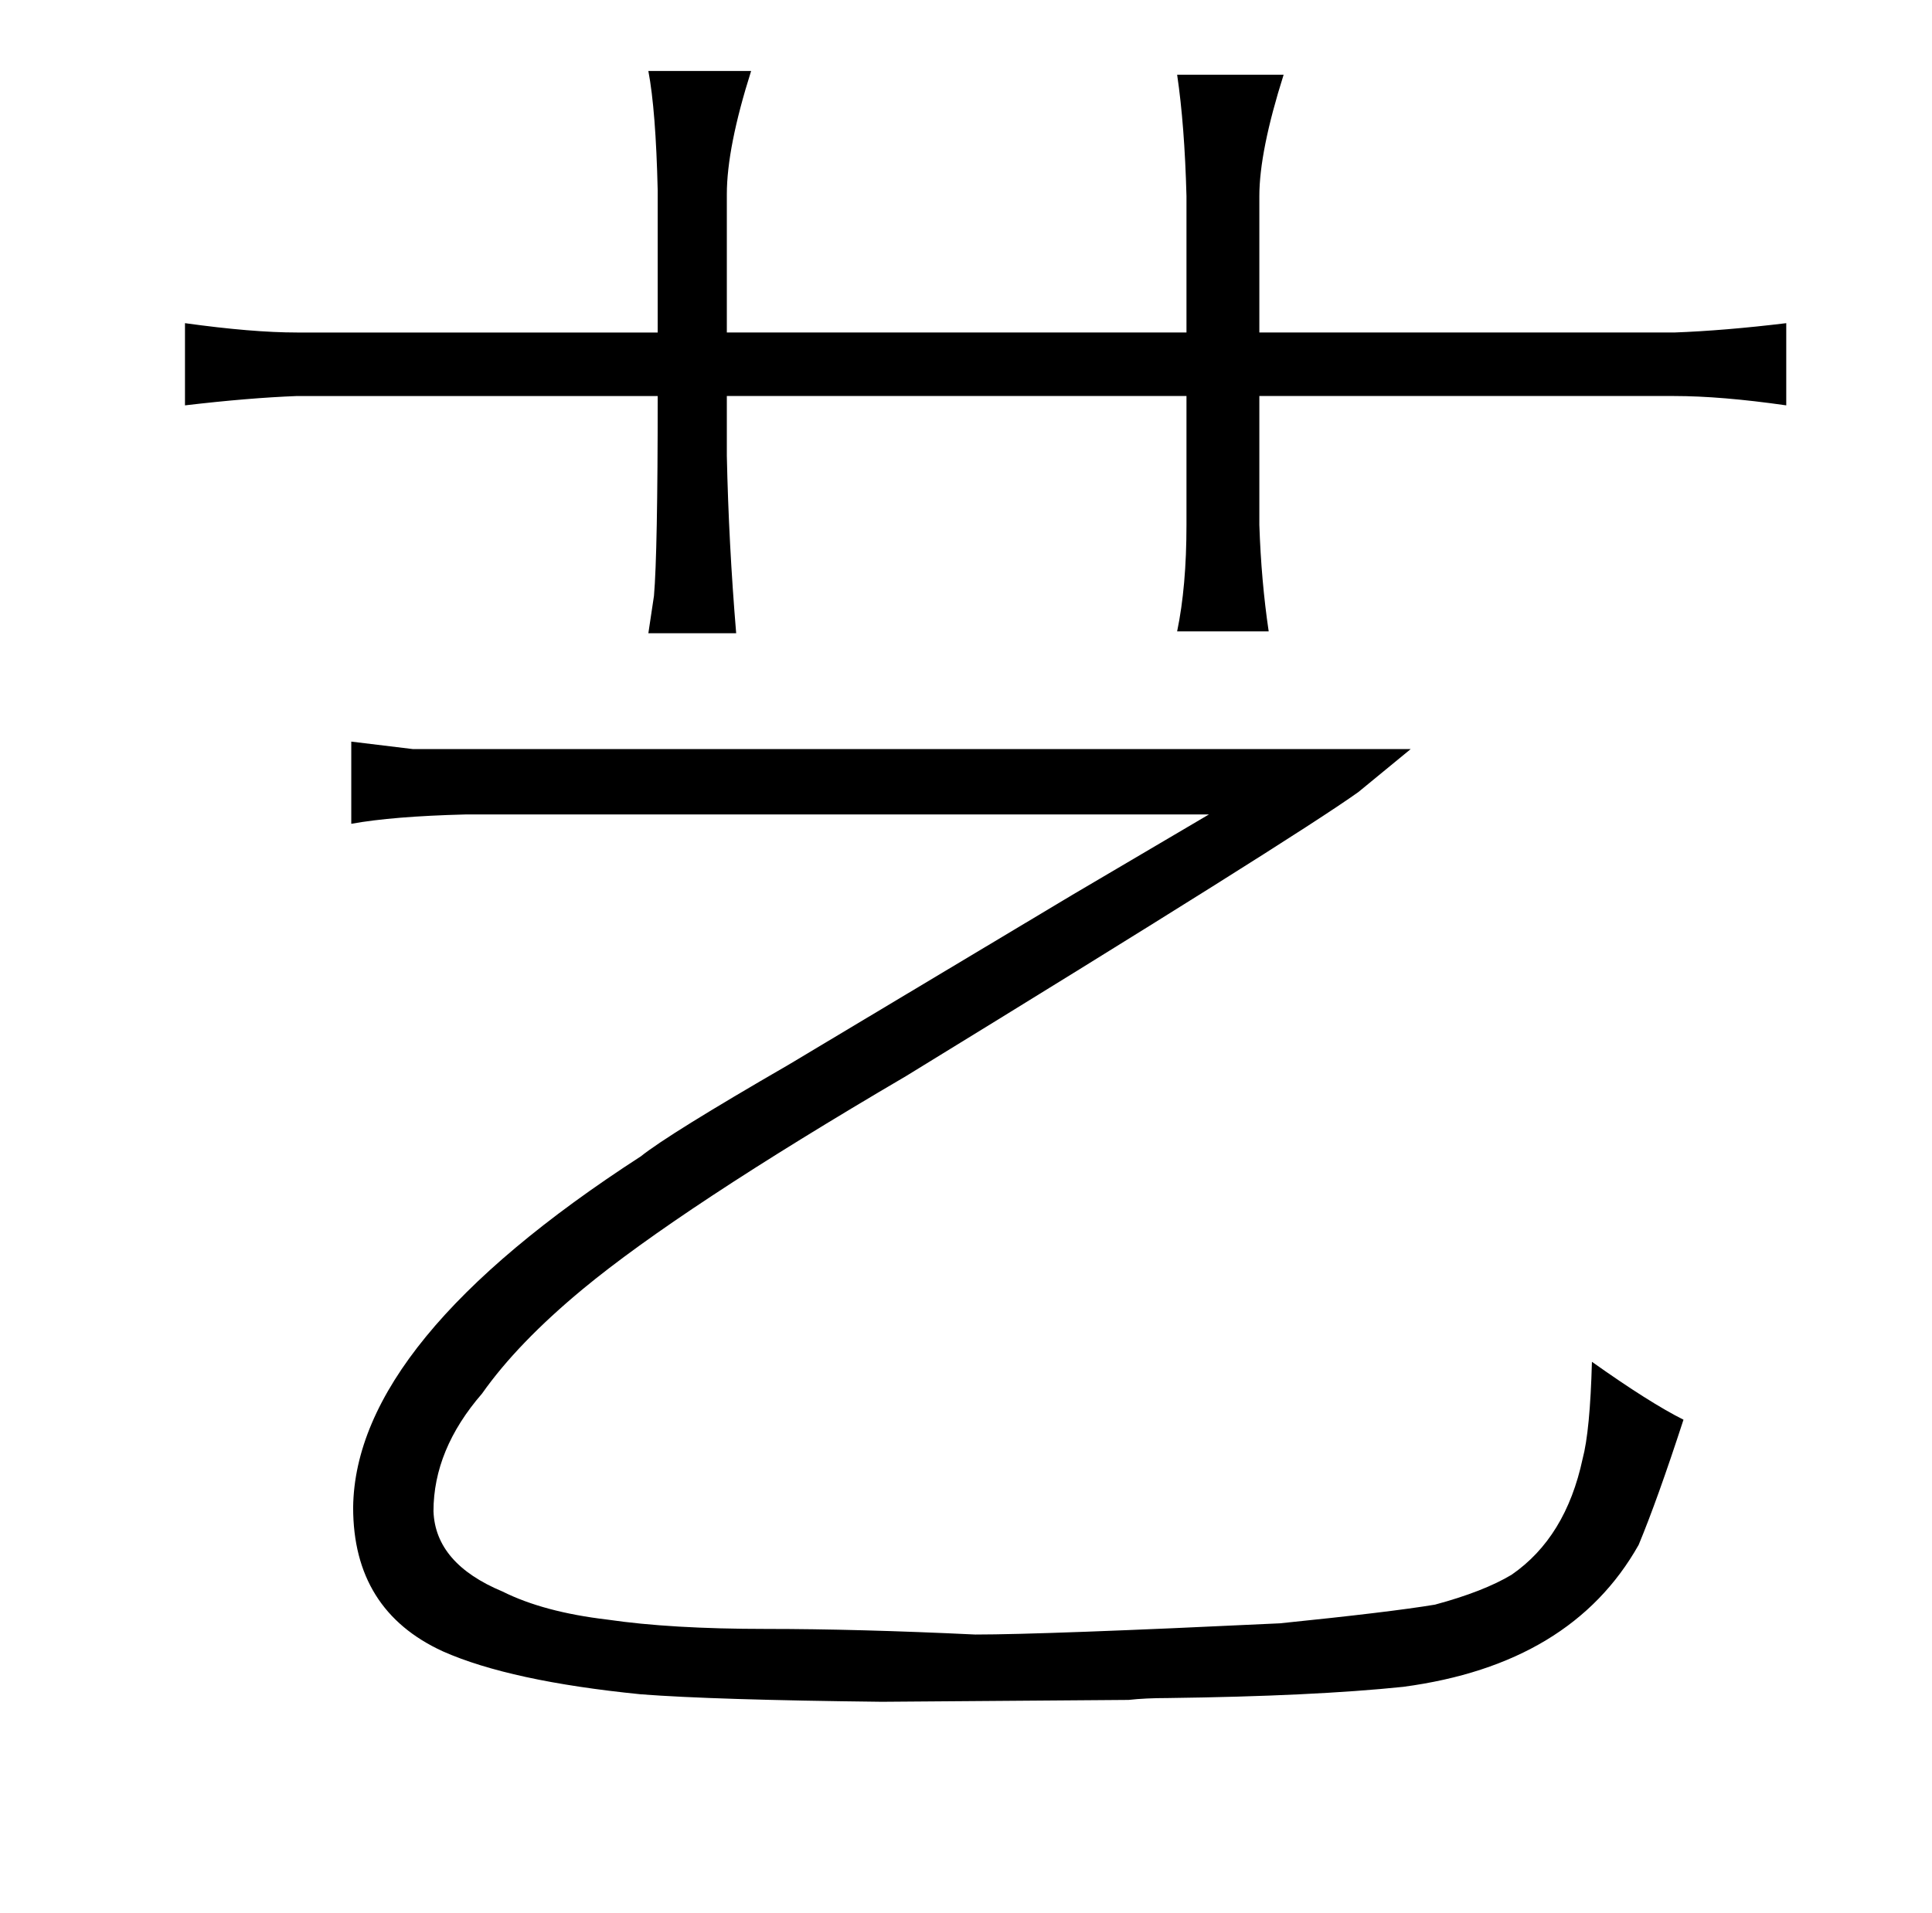 <?xml version="1.0" standalone="no"?>
<!DOCTYPE svg PUBLIC "-//W3C//DTD SVG 1.1//EN" "http://www.w3.org/Graphics/SVG/1.1/DTD/svg11.dtd" >
<svg xmlns="http://www.w3.org/2000/svg" xmlns:xlink="http://www.w3.org/1999/xlink" version="1.1" viewBox="-10 0 1034 1024">
  <g transform="matrix(1 0 0 -1 0 820)">
   <path fill="currentColor"
d="M342 642h-193q-24 0 -60 5v-44q34 4 60 5h193q0 -84 -2 -107l-3 -20h47q-4 48 -5 95v32h246v-69q0 -33 -5 -57h49q-4 27 -5 57v69h222q25 0 60 -5v44q-33 -4 -60 -5h-222v73q0 24 13 65h-57q4 -27 5 -65v-73h-246v74q0 25 13 66h-55q4 -21 5 -64v-76zM637 384l-73 -43
l-152 -91q-64 -37 -79 -49q-153 -99 -154 -188q0 -55 48 -77q36 -16 106 -23q39 -3 129 -4l132 1q9 1 21 1q78 1 126 6q90 12 126 76q10 24 24 67q-18 9 -49 31q-1 -37 -5 -52q-9 -42 -38 -62q-15 -9 -41 -16q-24 -4 -83 -10q-126 -6 -163 -6q-63 3 -112 3q-51 0 -85 5
q-34 4 -56 15q-36 15 -37 43q0 33 26 63q19 27 54 56q52 43 173 114q207 127 242 152l28 23h-534l-33 4v-44q22 4 61 5h398z" />
  </g>

</svg>
